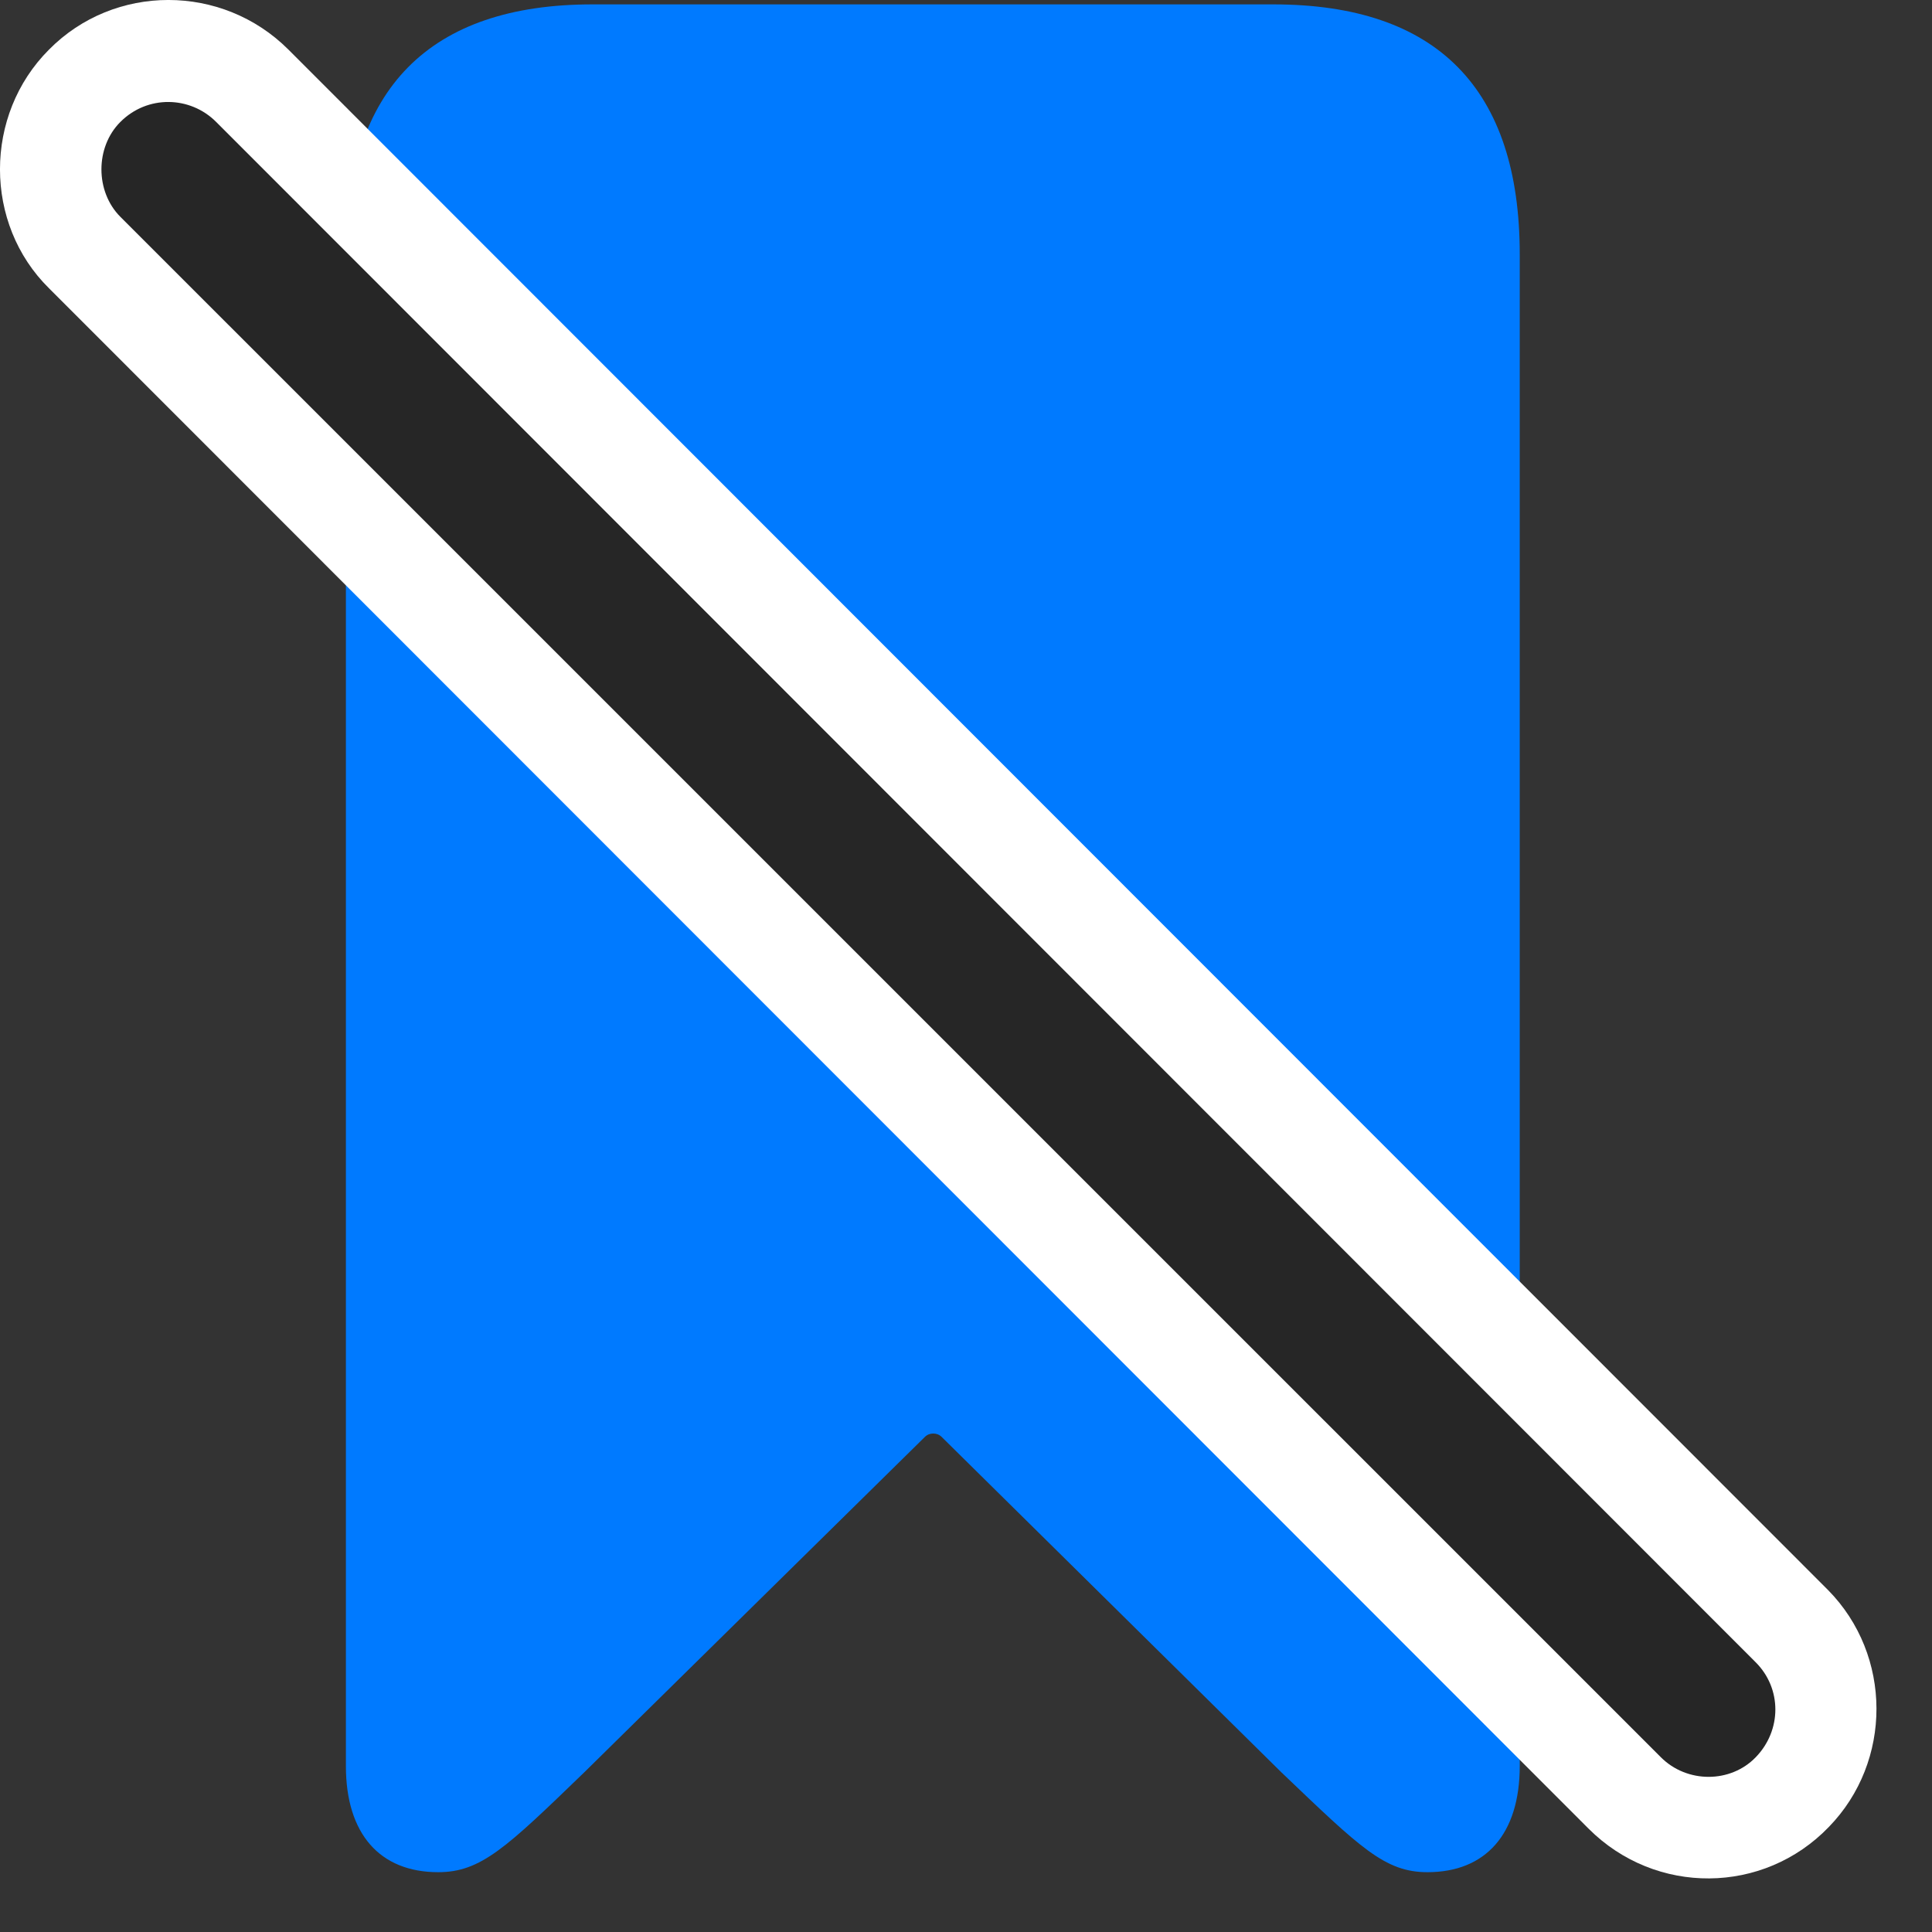 <svg width="26" height="26" viewBox="0 0 26 26" fill="none" xmlns="http://www.w3.org/2000/svg">
<rect x="0" y="0" width="26" height="26" fill="#333333" stroke="none"/>
<path d="M5.897 25.195C6.472 25.195 6.812 24.867 7.866 23.848L12.448 19.336C12.507 19.277 12.612 19.277 12.671 19.336L17.241 23.848C18.308 24.867 18.636 25.195 19.21 25.195C19.995 25.195 20.452 24.68 20.452 23.766V3.422C20.452 1.195 19.339 0.059 17.136 0.059H7.972C5.78 0.059 4.655 1.195 4.655 3.422V23.766C4.655 24.68 5.112 25.195 5.897 25.195Z" fill="#007AFF"/>
<path d="M21.378 24.609C22.28 25.512 23.733 25.5 24.612 24.586C25.468 23.707 25.468 22.277 24.601 21.398L3.882 0.668C2.991 -0.223 1.538 -0.223 0.659 0.668C-0.22 1.547 -0.22 3.012 0.659 3.879L21.378 24.609Z" fill="white"/>
<path d="M22.351 23.648C22.702 24 23.288 24 23.628 23.648C23.98 23.285 23.98 22.723 23.628 22.371L2.909 1.641C2.558 1.289 1.983 1.277 1.62 1.641C1.28 1.98 1.28 2.578 1.62 2.918L22.351 23.648Z" fill="black" fill-opacity="0.85"/>
</svg>
